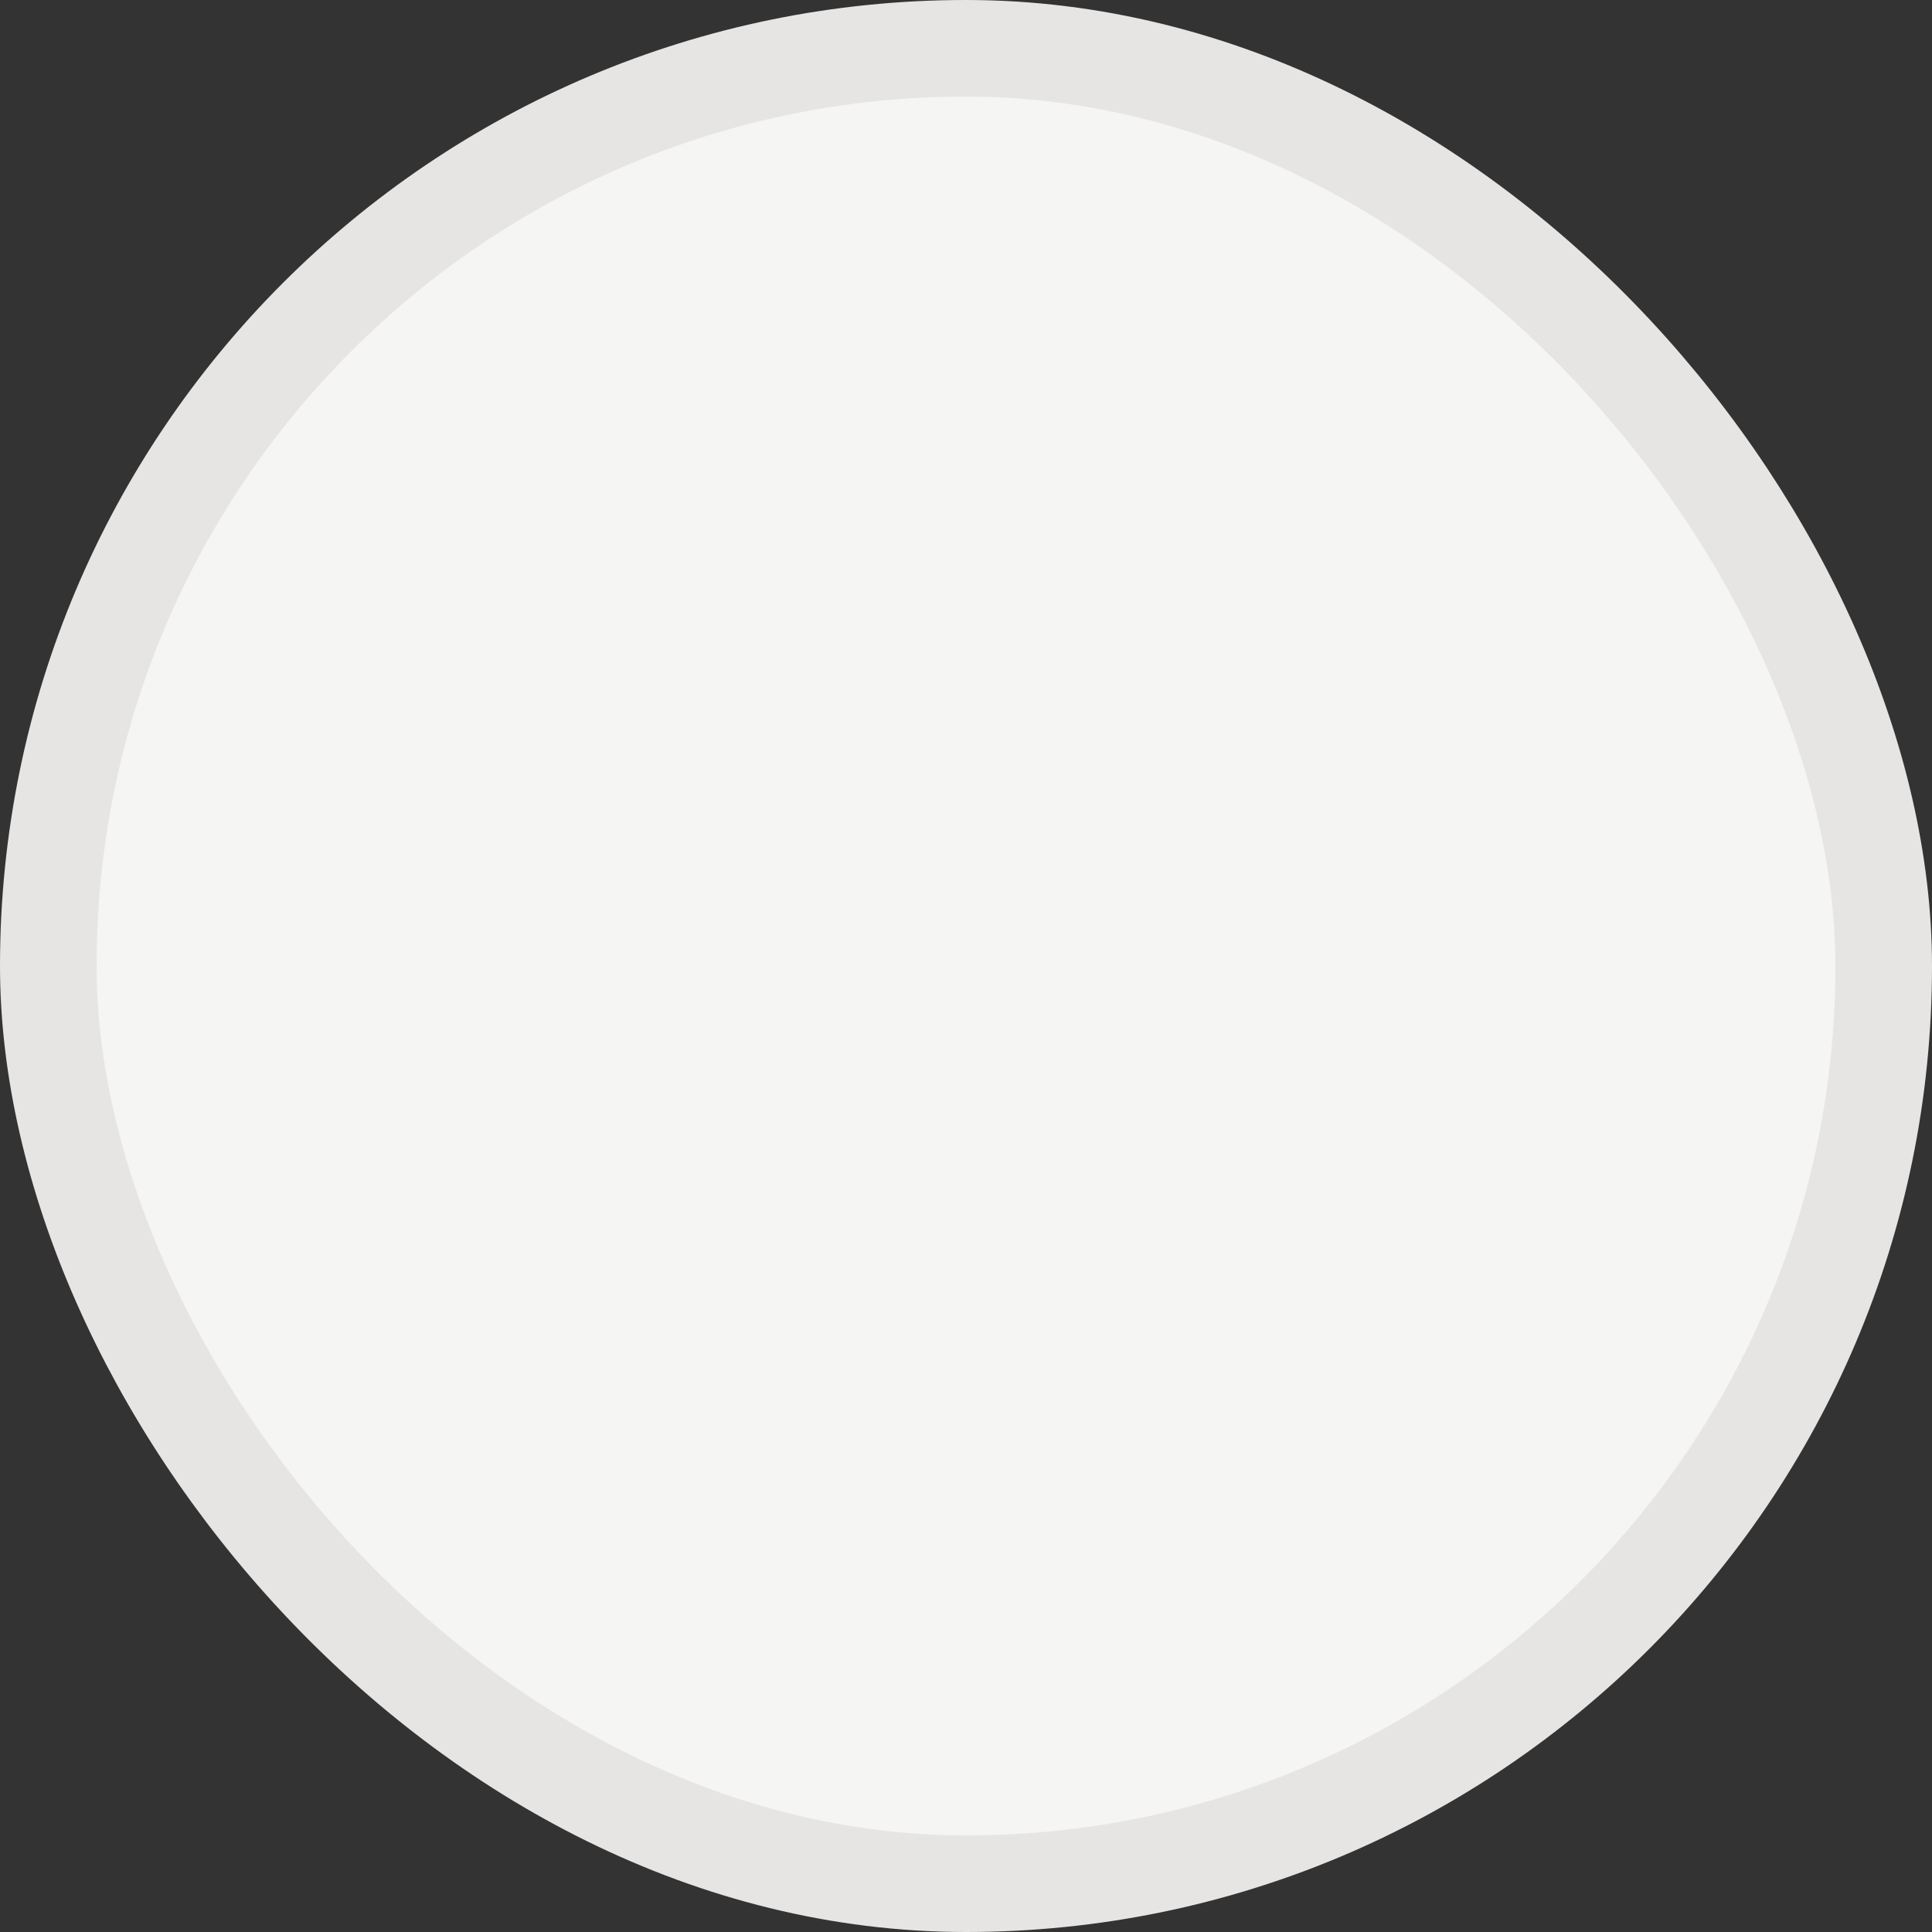<svg width="20" height="20" viewBox="0 0 20 20" fill="none" xmlns="http://www.w3.org/2000/svg">
<rect x="0" y="0" width="20" height="20" fill="#333333" stroke="none"/>
<rect x="0.5" y="0.5" width="19" height="19" rx="9.5" fill="#F5F5F4"/>
<rect x="0.5" y="0.5" width="19" height="19" rx="9.5" stroke="#E7E5E4"/>
</svg>
